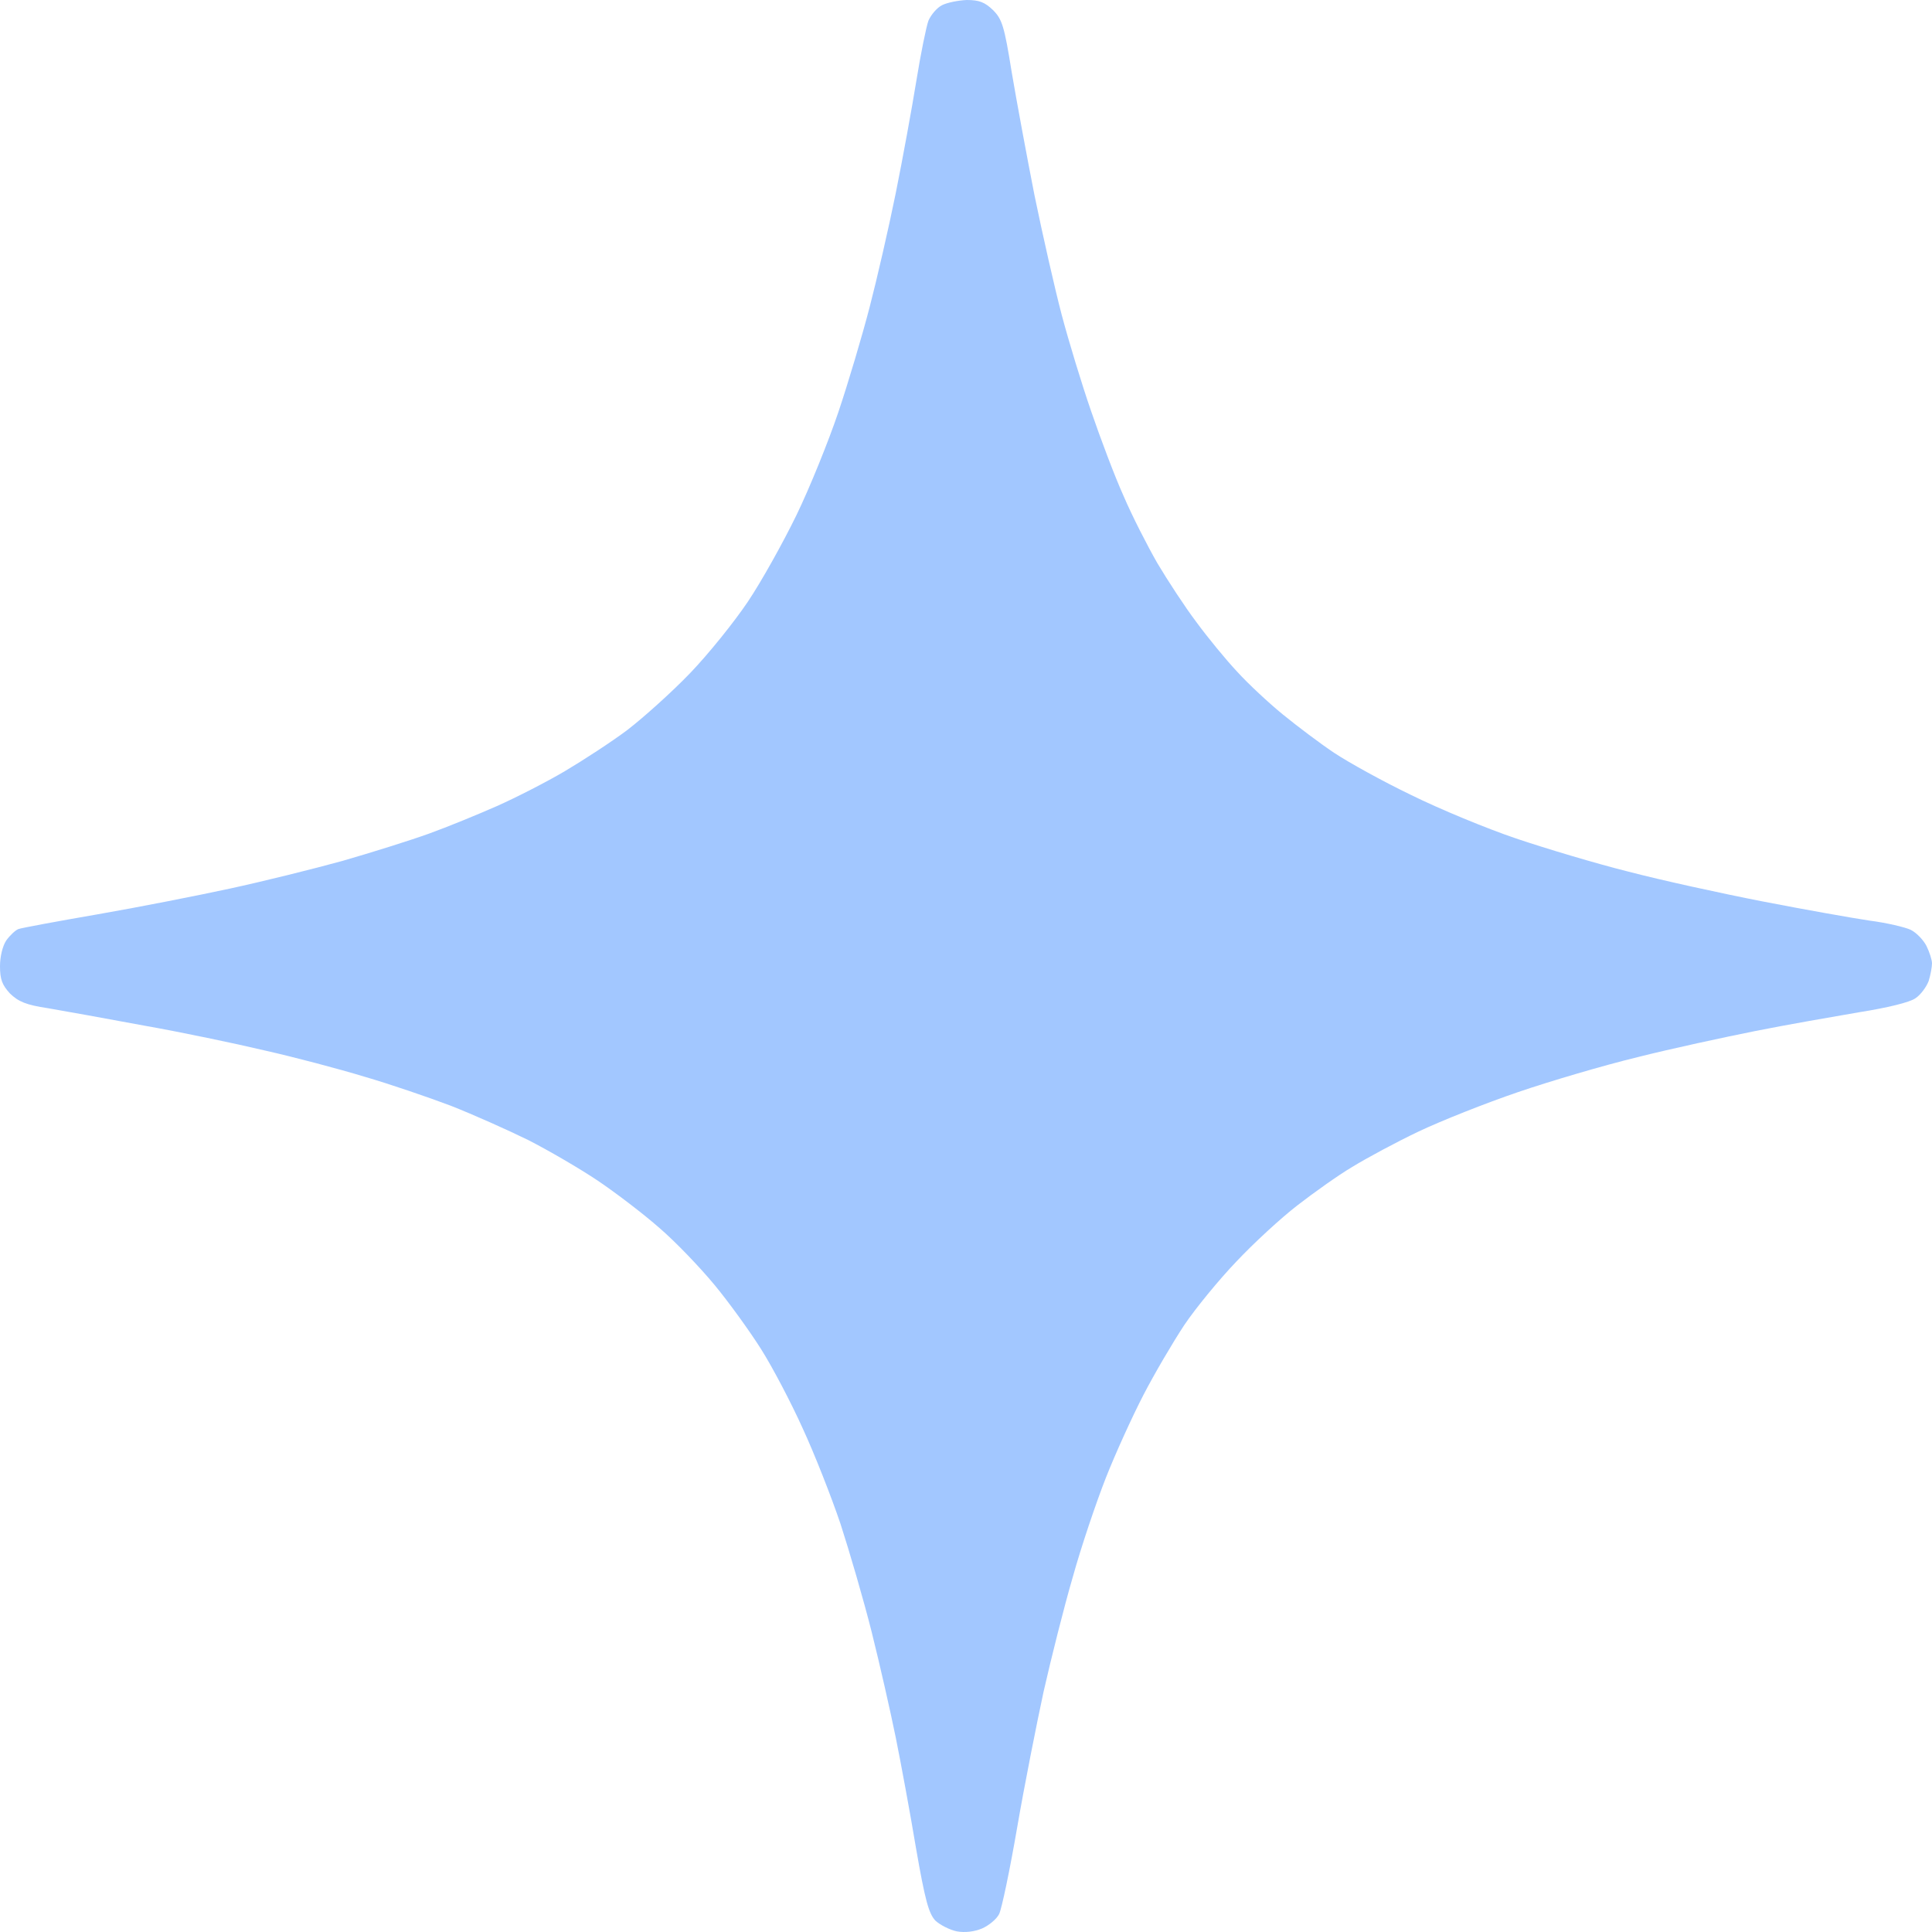 <svg width="109" height="109" viewBox="0 0 109 109" fill="none" xmlns="http://www.w3.org/2000/svg">
<path d="M52.382 1.163C52.528 0.831 52.86 0.436 53.151 0.291C53.441 0.145 54.064 0.021 54.541 0C55.247 0 55.559 0.125 56.016 0.561C56.535 1.08 56.659 1.454 57.075 4.05C57.344 5.649 57.926 8.784 58.362 11.007C58.819 13.229 59.504 16.261 59.898 17.756C60.293 19.251 61.04 21.701 61.559 23.197C62.078 24.713 62.888 26.872 63.386 27.973C63.864 29.094 64.736 30.797 65.296 31.773C65.877 32.749 66.853 34.245 67.497 35.096C68.12 35.947 69.158 37.214 69.802 37.9C70.424 38.585 71.587 39.665 72.376 40.309C73.165 40.952 74.452 41.928 75.262 42.468C76.072 43.008 78.023 44.088 79.622 44.856C81.221 45.646 83.878 46.746 85.539 47.307C87.2 47.868 90.044 48.719 91.871 49.176C93.698 49.654 97.103 50.401 99.45 50.858C101.796 51.315 104.495 51.793 105.47 51.938C106.446 52.063 107.484 52.312 107.796 52.457C108.128 52.623 108.522 53.039 108.689 53.371C108.855 53.703 109 54.16 109 54.347C109 54.555 108.917 55.011 108.813 55.344C108.689 55.676 108.356 56.133 108.066 56.32C107.754 56.548 106.467 56.86 104.889 57.109C103.436 57.358 100.799 57.815 99.034 58.168C97.269 58.521 94.28 59.165 92.391 59.642C90.501 60.099 87.47 60.992 85.643 61.615C83.816 62.238 81.304 63.235 80.037 63.837C78.771 64.44 77.11 65.333 76.3 65.831C75.49 66.309 74.099 67.305 73.186 68.012C72.272 68.718 70.736 70.13 69.76 71.168C68.784 72.186 67.455 73.805 66.812 74.761C66.168 75.737 65.13 77.502 64.507 78.707C63.884 79.911 62.929 82.008 62.389 83.379C61.85 84.75 60.998 87.263 60.521 88.986C60.023 90.689 59.296 93.596 58.881 95.424C58.486 97.251 57.801 100.699 57.386 103.108C56.971 105.517 56.514 107.697 56.369 107.988C56.223 108.279 55.787 108.632 55.413 108.798C54.977 108.985 54.438 109.047 53.981 108.964C53.587 108.881 53.047 108.611 52.777 108.362C52.403 107.967 52.195 107.24 51.676 104.25C51.344 102.256 50.825 99.453 50.535 98.02C50.244 96.587 49.642 93.929 49.185 92.101C48.728 90.274 47.919 87.512 47.42 85.975C46.901 84.438 45.946 82.008 45.282 80.576C44.638 79.143 43.579 77.128 42.936 76.111C42.292 75.093 41.109 73.453 40.299 72.477C39.489 71.5 38.119 70.067 37.226 69.299C36.333 68.51 34.755 67.305 33.738 66.62C32.721 65.935 30.935 64.897 29.793 64.315C28.651 63.754 26.7 62.882 25.433 62.384C24.167 61.906 21.987 61.158 20.554 60.743C19.122 60.307 16.61 59.642 14.949 59.269C13.288 58.874 10.215 58.23 8.097 57.857C5.979 57.462 3.55 57.026 2.699 56.88C1.453 56.694 1.038 56.507 0.561 56.05C0.125 55.572 0 55.261 0 54.513C0 53.973 0.145 53.371 0.353 53.059C0.561 52.769 0.872 52.478 1.038 52.416C1.204 52.353 3.218 51.98 5.502 51.585C7.786 51.19 11.149 50.526 12.976 50.131C14.803 49.737 17.648 49.031 19.309 48.574C20.97 48.096 23.149 47.411 24.188 47.037C25.226 46.663 26.949 45.957 28.029 45.48C29.108 45.002 30.852 44.109 31.869 43.507C32.887 42.904 34.486 41.866 35.399 41.181C36.313 40.475 37.911 39.042 38.929 37.983C39.967 36.903 41.42 35.096 42.188 33.954C42.956 32.812 44.181 30.61 44.929 29.074C45.676 27.537 46.735 24.92 47.296 23.259C47.856 21.598 48.645 18.939 49.06 17.34C49.476 15.741 50.14 12.855 50.535 10.903C50.929 8.951 51.448 6.105 51.697 4.569C51.946 3.032 52.258 1.495 52.382 1.163Z" fill="#A2C7FF"/>
</svg>
